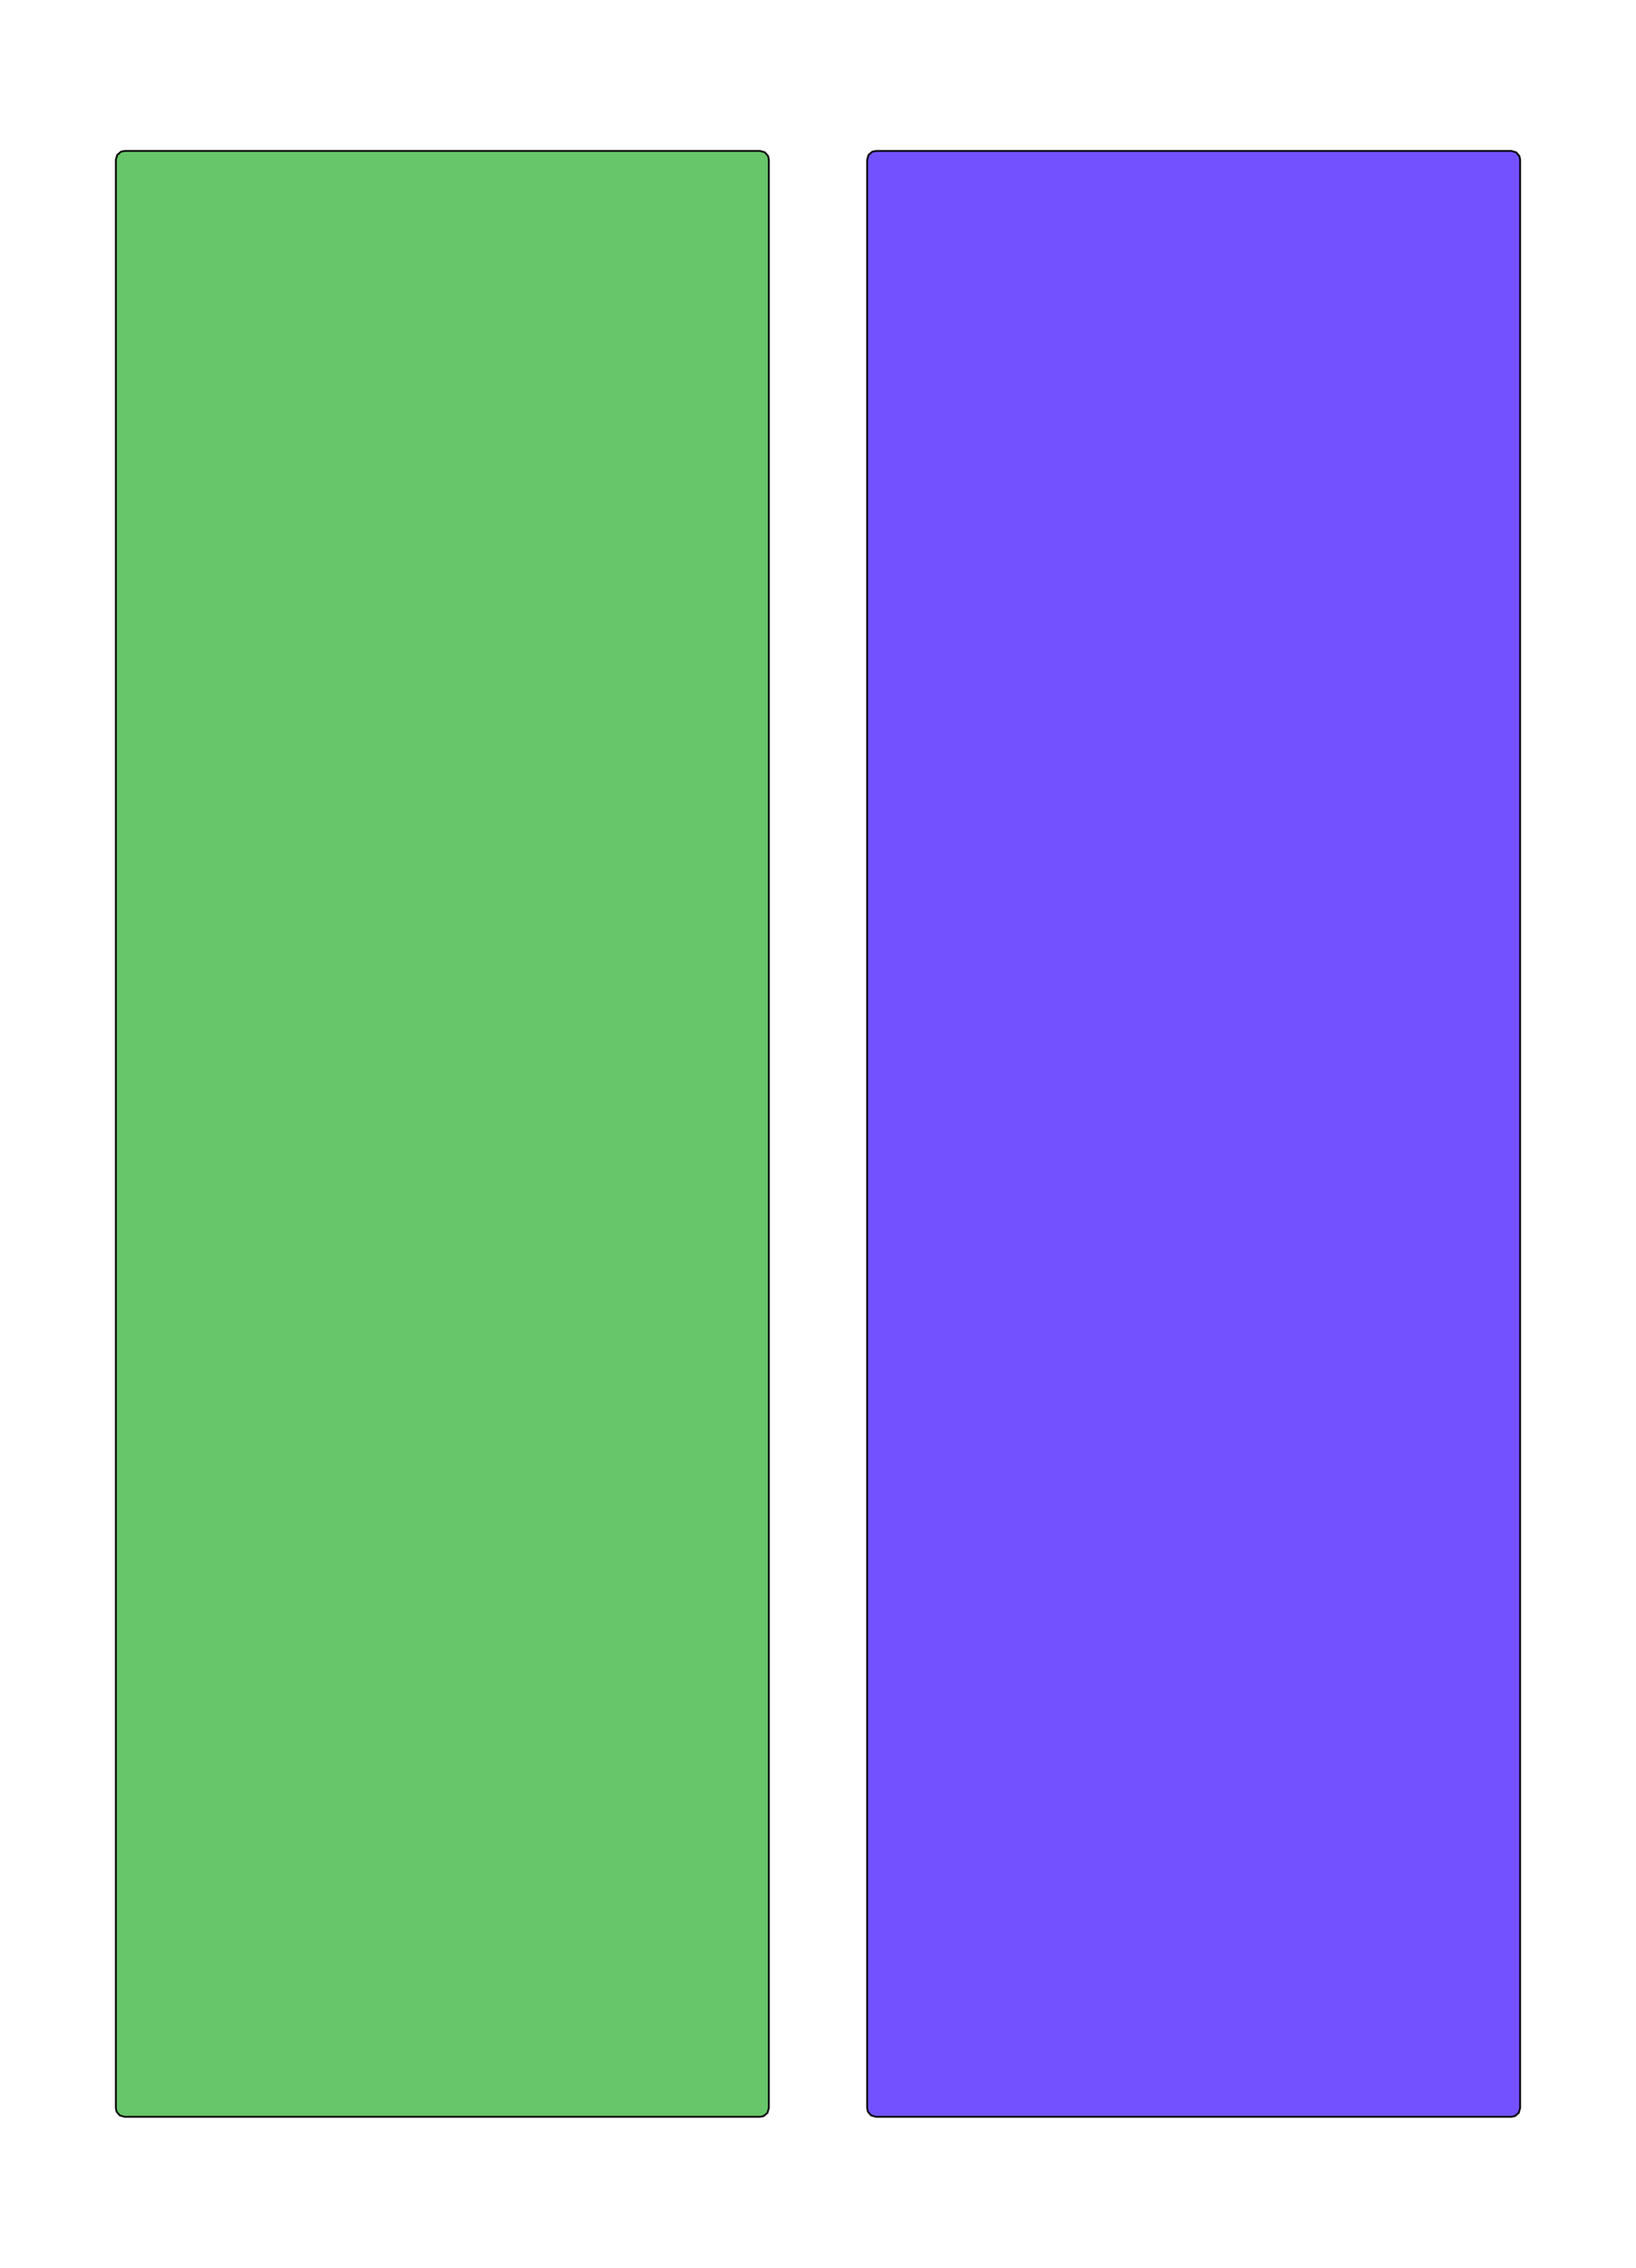 <?xml version="1.0" standalone="no"?>
<!DOCTYPE svg PUBLIC "-//W3C//DTD SVG 1.1//EN"
"http://www.w3.org/Graphics/SVG/1.1/DTD/svg11.dtd">
<svg width="88.063" height="122.079" viewBox="0 0 1834.65 2543.31" version="1.1"
xmlns="http://www.w3.org/2000/svg"
xmlns:xlink="http://www.w3.org/1999/xlink">
<g fill-rule="evenodd"><path d="M 129.92,2364.25 L 129.92,179.054 L 131.47,173.776 L 135.628,170.172 L 139.684,169.29 L 852.44,169.29 L 857.72,170.84 L 861.322,174.998 L 862.204,179.054 L 862.204,2364.25 L 860.654,2369.53 L 856.496,2373.13 L 852.44,2374.01 L 139.684,2374.01 L 134.406,2372.46 L 130.804,2368.31 L 129.92,2364.25 z " style="fill-opacity:1;fill:rgb(103,198,105);stroke:rgb(0,0,0);stroke-width:2"/></g>
<g fill-rule="evenodd"><path d="M 972.44,2364.25 L 972.44,179.054 L 973.99,173.776 L 978.148,170.172 L 982.204,169.29 L 1694.96,169.29 L 1700.24,170.84 L 1703.84,174.998 L 1704.72,179.054 L 1704.72,2364.25 L 1703.17,2369.53 L 1699.02,2373.13 L 1694.96,2374.01 L 982.204,2374.01 L 976.926,2372.46 L 973.322,2368.31 L 972.44,2364.25 z " style="fill-opacity:1;fill:rgb(115,81,255);stroke:rgb(0,0,0);stroke-width:2"/></g>
</svg>
